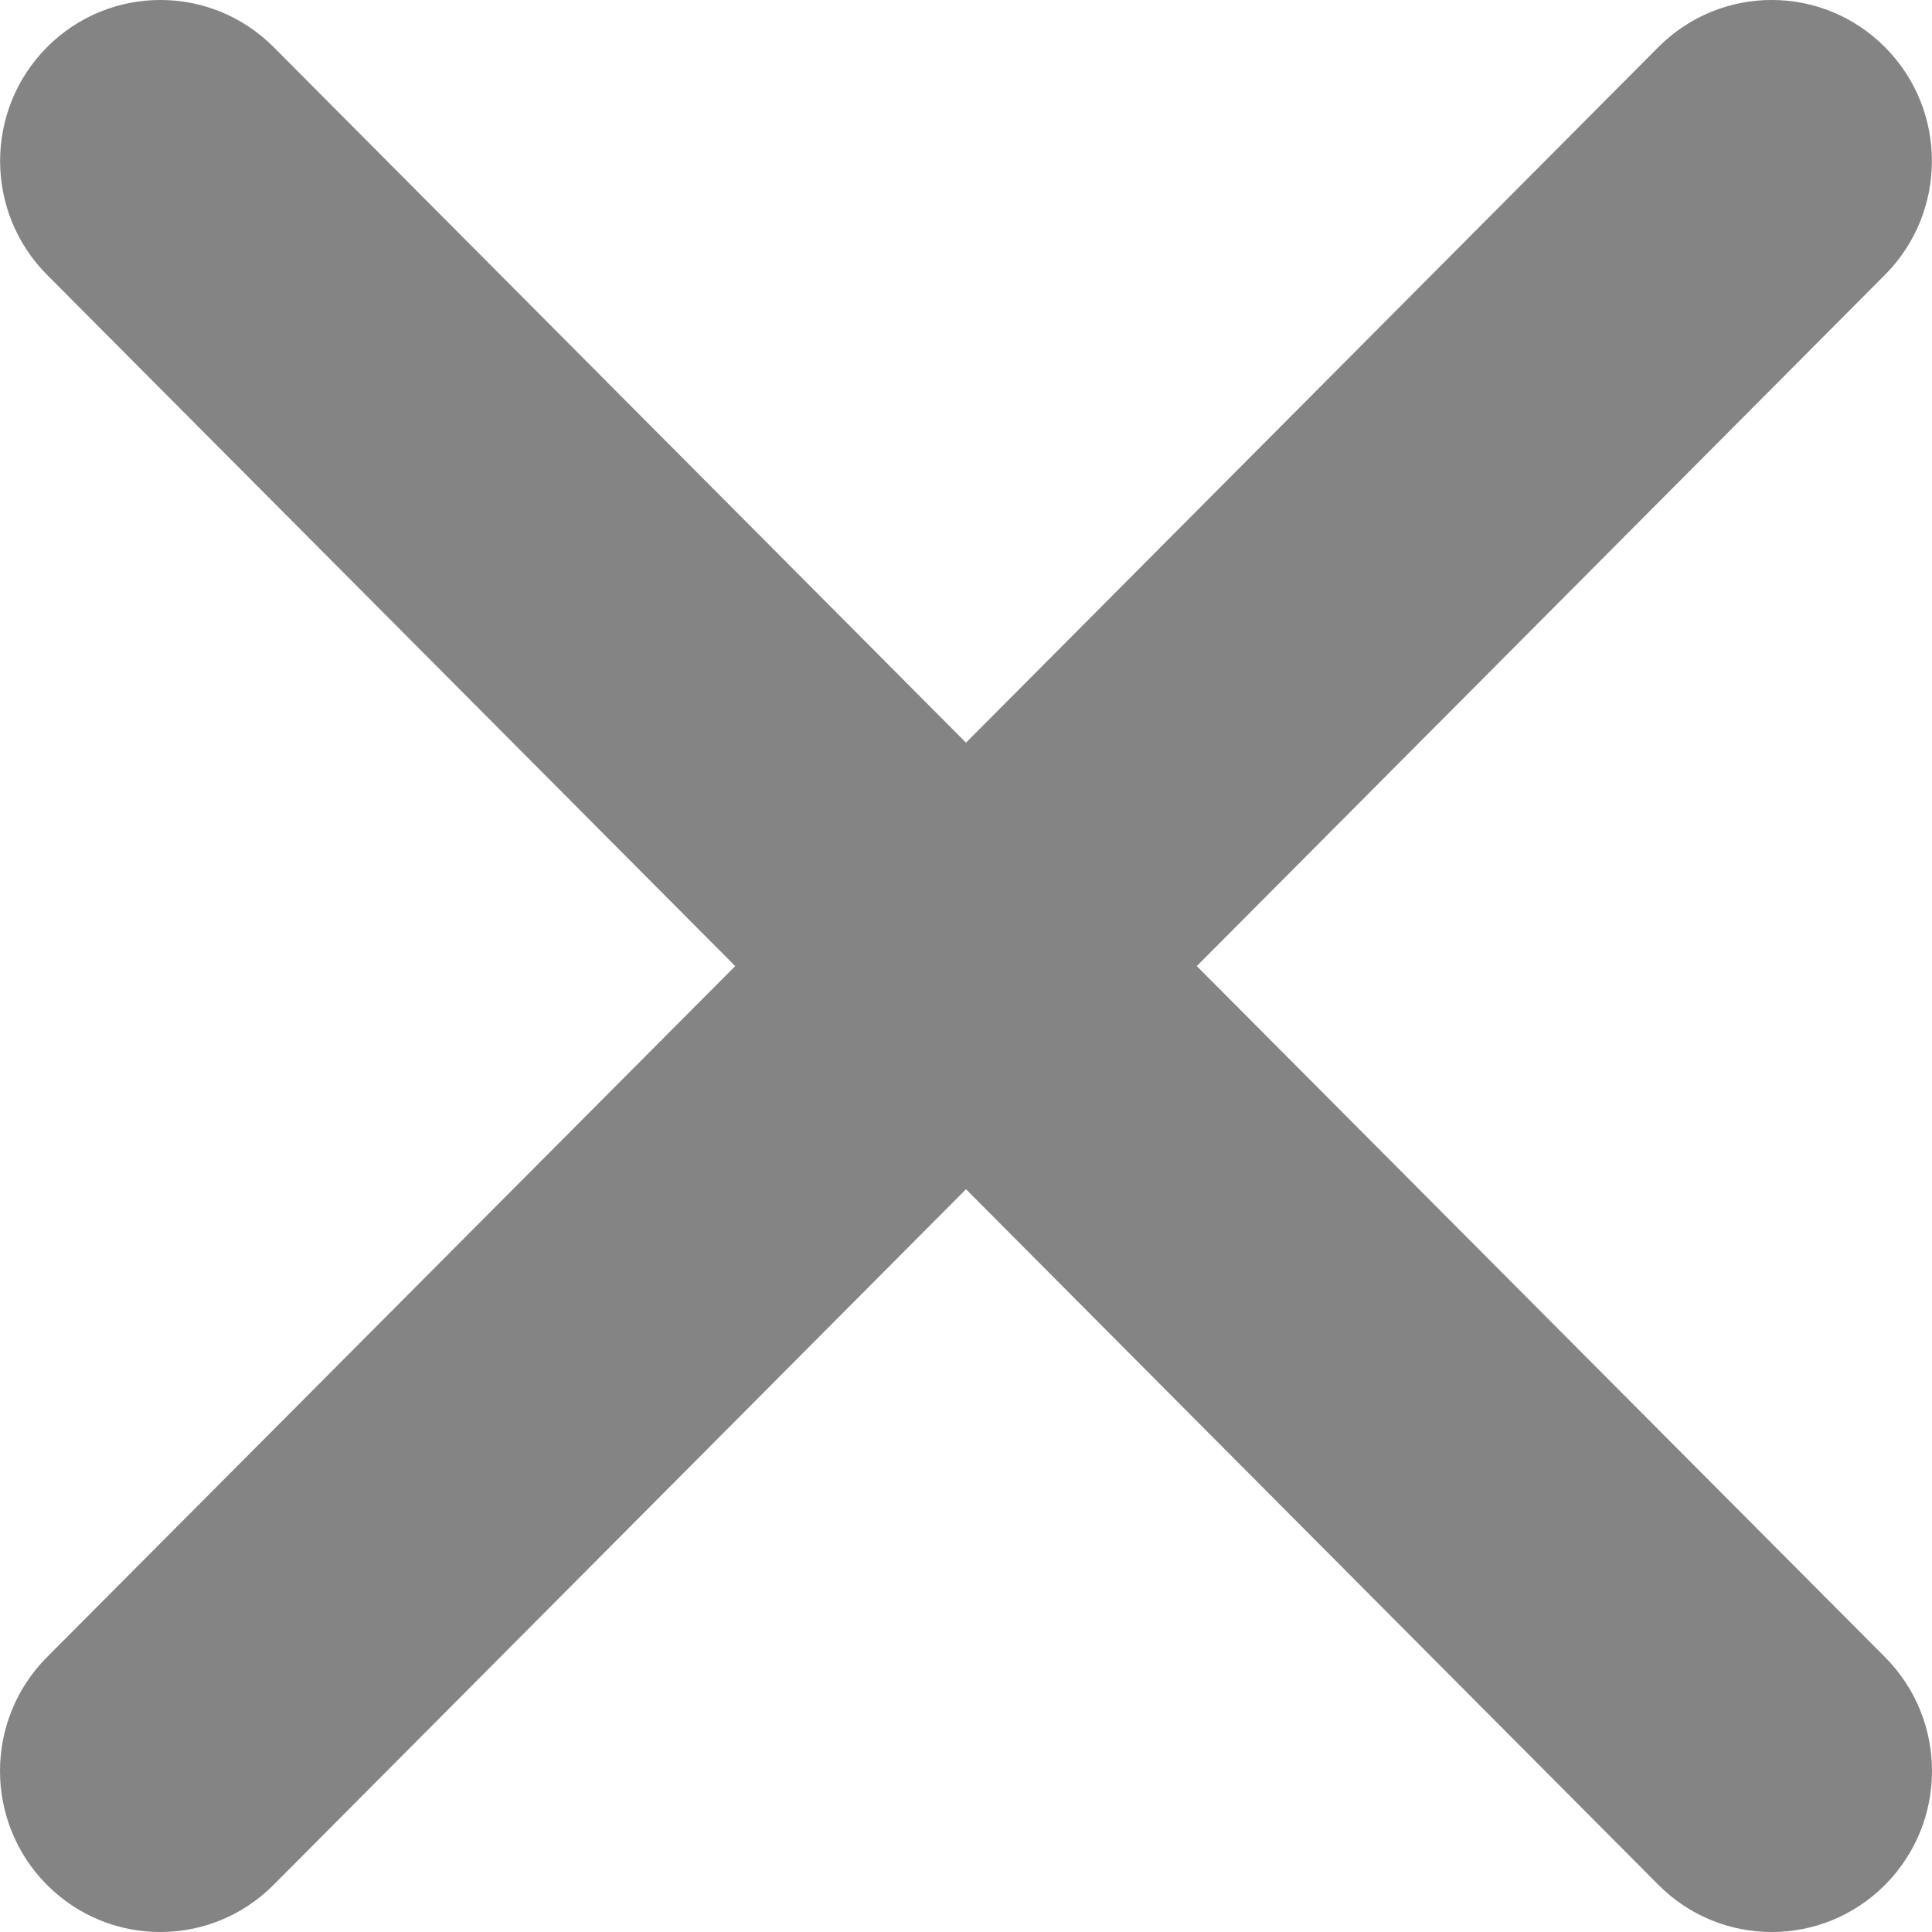 <svg width="20" height="20" viewBox="0 0 20 20" fill="none" xmlns="http://www.w3.org/2000/svg">
<g clip-path="url(#clip0_1_1144)">
<path d="M10 12.311L2.832 19.512C2.184 20.163 1.134 20.163 0.486 19.512C-0.162 18.861 -0.162 17.806 0.486 17.155L7.611 10.001L0.487 2.845C-0.161 2.194 -0.161 1.139 0.487 0.488C1.135 -0.163 2.185 -0.163 2.833 0.488L10 7.688L17.167 0.488C17.815 -0.163 18.865 -0.163 19.513 0.488C20.161 1.139 20.161 2.194 19.513 2.845L12.389 10.001L19.514 17.155C20.162 17.806 20.162 18.861 19.514 19.512C18.866 20.163 17.816 20.163 17.168 19.512L10 12.311Z" fill="#858484"/>
</g>
<defs>
<clipPath id="clip0_1_1144">
<rect width="20" height="20" fill="white"/>
</clipPath>
</defs>
</svg>
